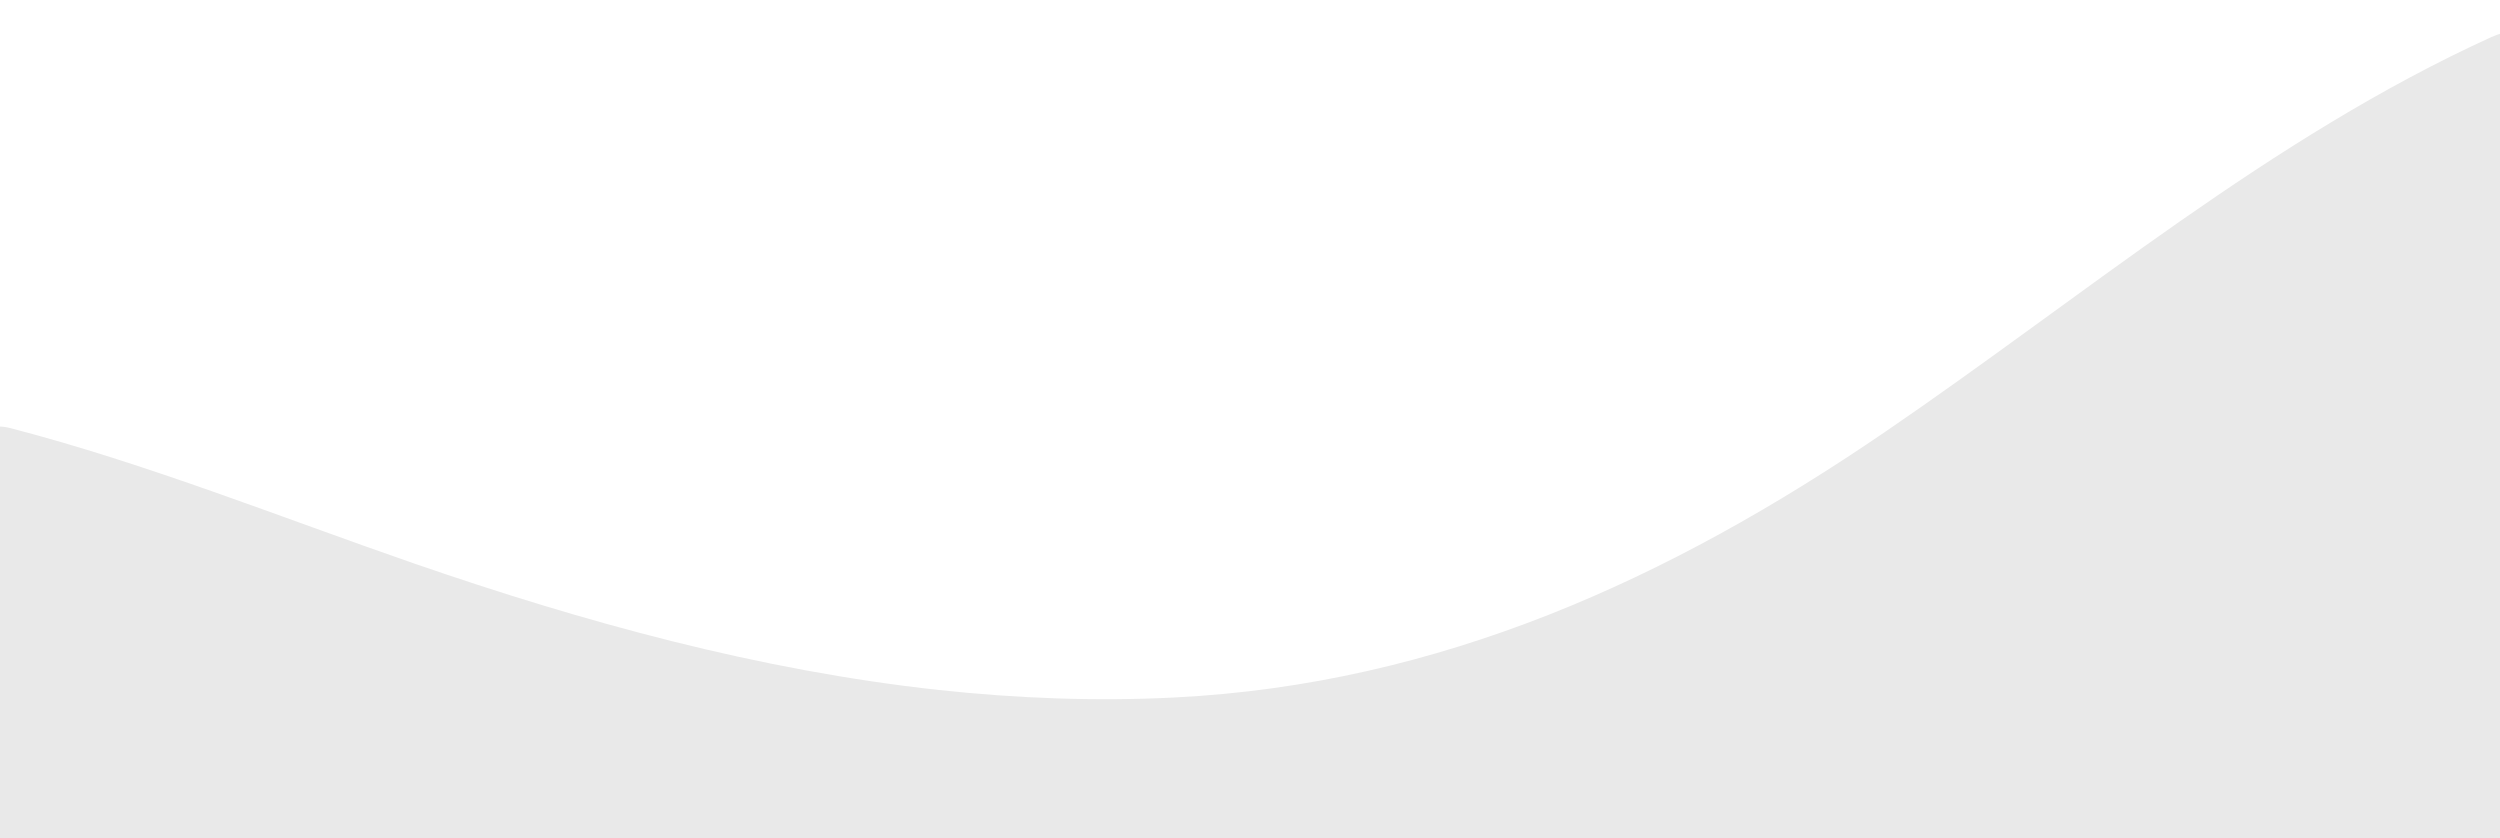 <?xml version="1.0" encoding="utf-8"?>
<!-- Generator: Adobe Illustrator 22.0.0, SVG Export Plug-In . SVG Version: 6.00 Build 0)  -->
<svg version="1.1" id="Layer_1" xmlns="http://www.w3.org/2000/svg" xmlns:xlink="http://www.w3.org/1999/xlink" x="0px" y="0px"
	 viewBox="0 0 1366 458" style="enable-background:new 0 0 1366 458;" xml:space="preserve">
<style type="text/css">
	.st0{display:none;fill:#E9E9E9;}
	.st1{display:none;}
	.st2{display:inline;fill:#E9E9E9;}
	.st3{fill:#E9E9E9;}
</style>
<path class="st0" d="M1366-476c-204.1,30.1-221.8,215.4-432,299c-179.2,71.3-363.4,14.8-477-20C165.6-286.3,94.6-459.6-55-422
	c-113.7,28.6-221.7,166.2-199,266C-238.2-86.4-152-5.1,879,106c663.3,71.5,795.9,56,859-38c85.4-127.2,32.5-382.4-124-490
	C1507.6-495.1,1384.4-478.7,1366-476z"/>
<path class="st0" d="M1363.1-472.7c-8.7-5.1-34.2,13-41.7,16.9c-69.9,36.6-133.3,83.1-196.1,130.6c-75.8,57.3-152,116-238.9,155.6
	C746.5-105.8,586.7-96,436.7-124.1c-52.5-9.9-104.2-24.3-154.4-42.5C192.2-199.3,98-253,0.4-256.8c-3.9,28.1-0.4,59.4-0.4,87.8
	c0,38.5,0,77,0,115.5c0,6.3,0,12.6,0,18.9c0.2,0.1,0.3,0.2,0.5,0.3C0.7-34.1,0.7-34,0.7-34s1365.3,0,1365.3,0
	c0-53.2,0-106.4,0-159.6c0-81,0-161.9,0-242.9c0-8.9,3-24,0-32.4C1365.4-470.7,1364.4-472,1363.1-472.7z"/>
<g class="st1">
	<path class="st2" d="M1366,11.8c-107.4,59.2-189.5,114.3-243.5,152.7c-132.5,94.2-165.7,137.7-266.8,174.3
		c-88.4,32-168.5,36.8-217.2,39.8c-41.4,2.5-118.3,1-216.3-12.8c-55.7-7.8-124.4-35.4-194.2-63.4C147.1,270,64.9,237,0,233.6v222.8
		c0.2,0.1,0.3,0.2,0.5,0.3c0.1,0.1,0.2,0.2,0.2,0.2H1366V11.8z"/>
</g>
<path class="st0" d="M1366,16c-204.1,30.1-221.8,215.4-432,299c-179.2,71.3-363.4,14.8-477-20C165.6,205.7,94.6,32.4-55,70
	c-113.7,28.6-221.7,166.2-199,266c15.8,69.6,102,150.9,1133,262c663.3,71.5,795.9,56,859-38c85.4-127.2,32.5-382.4-124-490
	C1507.6-3.1,1384.4,13.3,1366,16z"/>
<path class="st3" d="M1373.5,19.1c-3.5-2.3-8.2-0.6-12.1,1.1c-121.1,55.2-222.8,141.7-331.7,216c-117.5,80.2-243,137.6-387.9,144.9
	c-43,2.2-86.1,0.5-128.9-4.1c-98.2-10.7-194-37.1-287.2-69.3c-73-25.3-144.9-54.2-219.7-73.7c-39.3-10.3-21.9,66.9-21.9,89.2
	c0,38.5,0,77,0,115.5c0,6.3,0,12.6,0,18.9c0.2,0.1,0.3,0.2,0.5,0.3c0.1,0.1,0.2,0.2,0.2,0.2s1391.6,0,1391.6,0
	c0-53.2,0-106.4,0-159.6c0-89.5,2.8-179.5,0.9-269c-0.1-3.7-0.5-8-3.6-10.1C1373.6,19.2,1373.6,19.2,1373.5,19.1z"/>
</svg>
